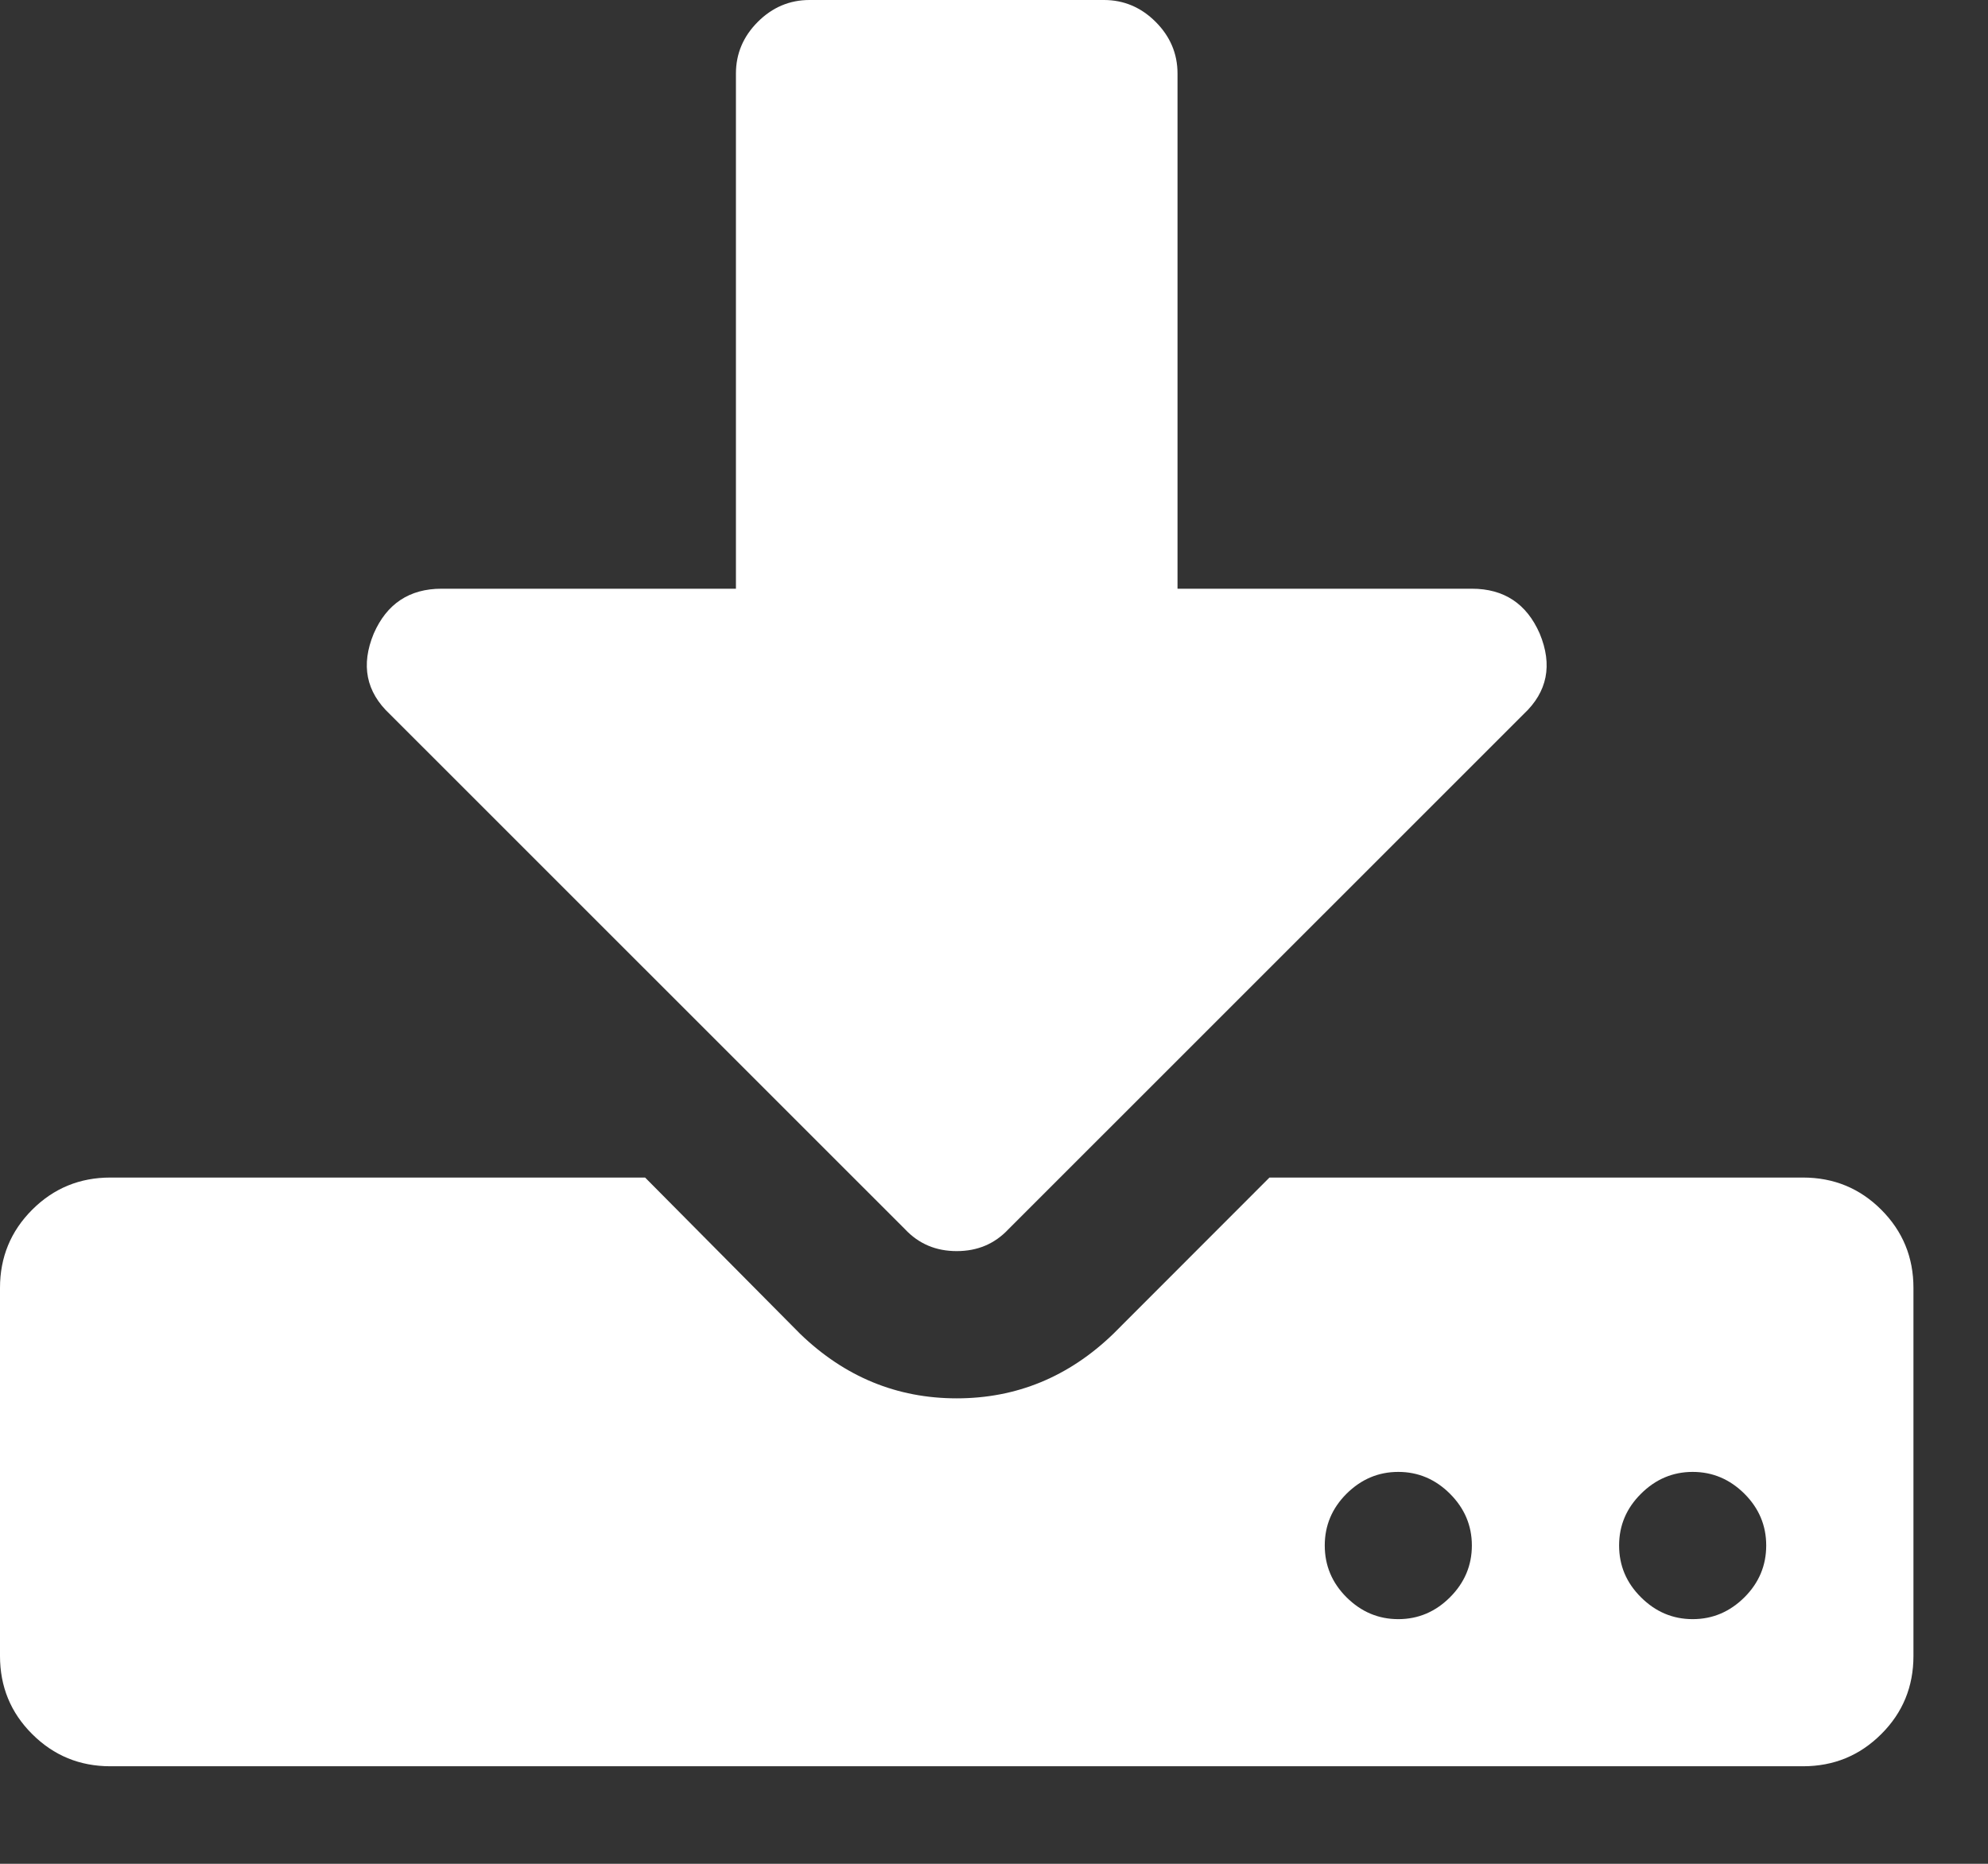 <svg width="16" height="15" viewBox="0 0 16 15" fill="none" xmlns="http://www.w3.org/2000/svg">
<rect x="0" y="0" width="16" height="15" fill="#333333" stroke="none"/>
<path fill-rule="evenodd" clip-rule="evenodd" d="M12.263 5.747C12.454 5.568 12.497 5.352 12.392 5.099C12.287 4.859 12.105 4.738 11.846 4.738H9.477V0.592C9.477 0.432 9.418 0.293 9.301 0.176C9.184 0.059 9.045 0 8.885 0H6.515C6.355 0 6.216 0.059 6.099 0.176C5.982 0.293 5.923 0.432 5.923 0.592V4.738H3.554C3.295 4.738 3.113 4.859 3.008 5.099C2.903 5.352 2.946 5.568 3.137 5.747L7.284 9.893C7.395 10.011 7.533 10.069 7.7 10.069C7.867 10.069 8.005 10.011 8.116 9.893L12.263 5.747ZM15.4 10.365V13.327C15.4 13.574 15.314 13.784 15.141 13.956C14.968 14.129 14.758 14.215 14.511 14.215H0.888C0.642 14.215 0.432 14.129 0.259 13.956C0.086 13.784 0 13.574 0 13.327V10.365C0 10.119 0.086 9.909 0.259 9.736C0.432 9.563 0.642 9.477 0.888 9.477H5.192L6.441 10.736C6.799 11.081 7.219 11.254 7.7 11.254C8.181 11.254 8.601 11.081 8.959 10.736L10.217 9.477H14.511C14.758 9.477 14.968 9.563 15.141 9.736C15.314 9.909 15.4 10.119 15.4 10.365ZM11.67 12.022C11.787 12.139 11.846 12.278 11.846 12.438C11.846 12.599 11.787 12.738 11.67 12.855C11.553 12.972 11.414 13.031 11.254 13.031C11.093 13.031 10.955 12.972 10.837 12.855C10.72 12.738 10.662 12.599 10.662 12.438C10.662 12.278 10.72 12.139 10.837 12.022C10.955 11.905 11.093 11.846 11.254 11.846C11.414 11.846 11.553 11.905 11.67 12.022ZM14.04 12.022C14.157 12.139 14.215 12.278 14.215 12.438C14.215 12.599 14.157 12.738 14.04 12.855C13.922 12.972 13.784 13.031 13.623 13.031C13.463 13.031 13.324 12.972 13.207 12.855C13.089 12.738 13.031 12.599 13.031 12.438C13.031 12.278 13.089 12.139 13.207 12.022C13.324 11.905 13.463 11.846 13.623 11.846C13.784 11.846 13.922 11.905 14.04 12.022Z" fill="white"/>
</svg>
